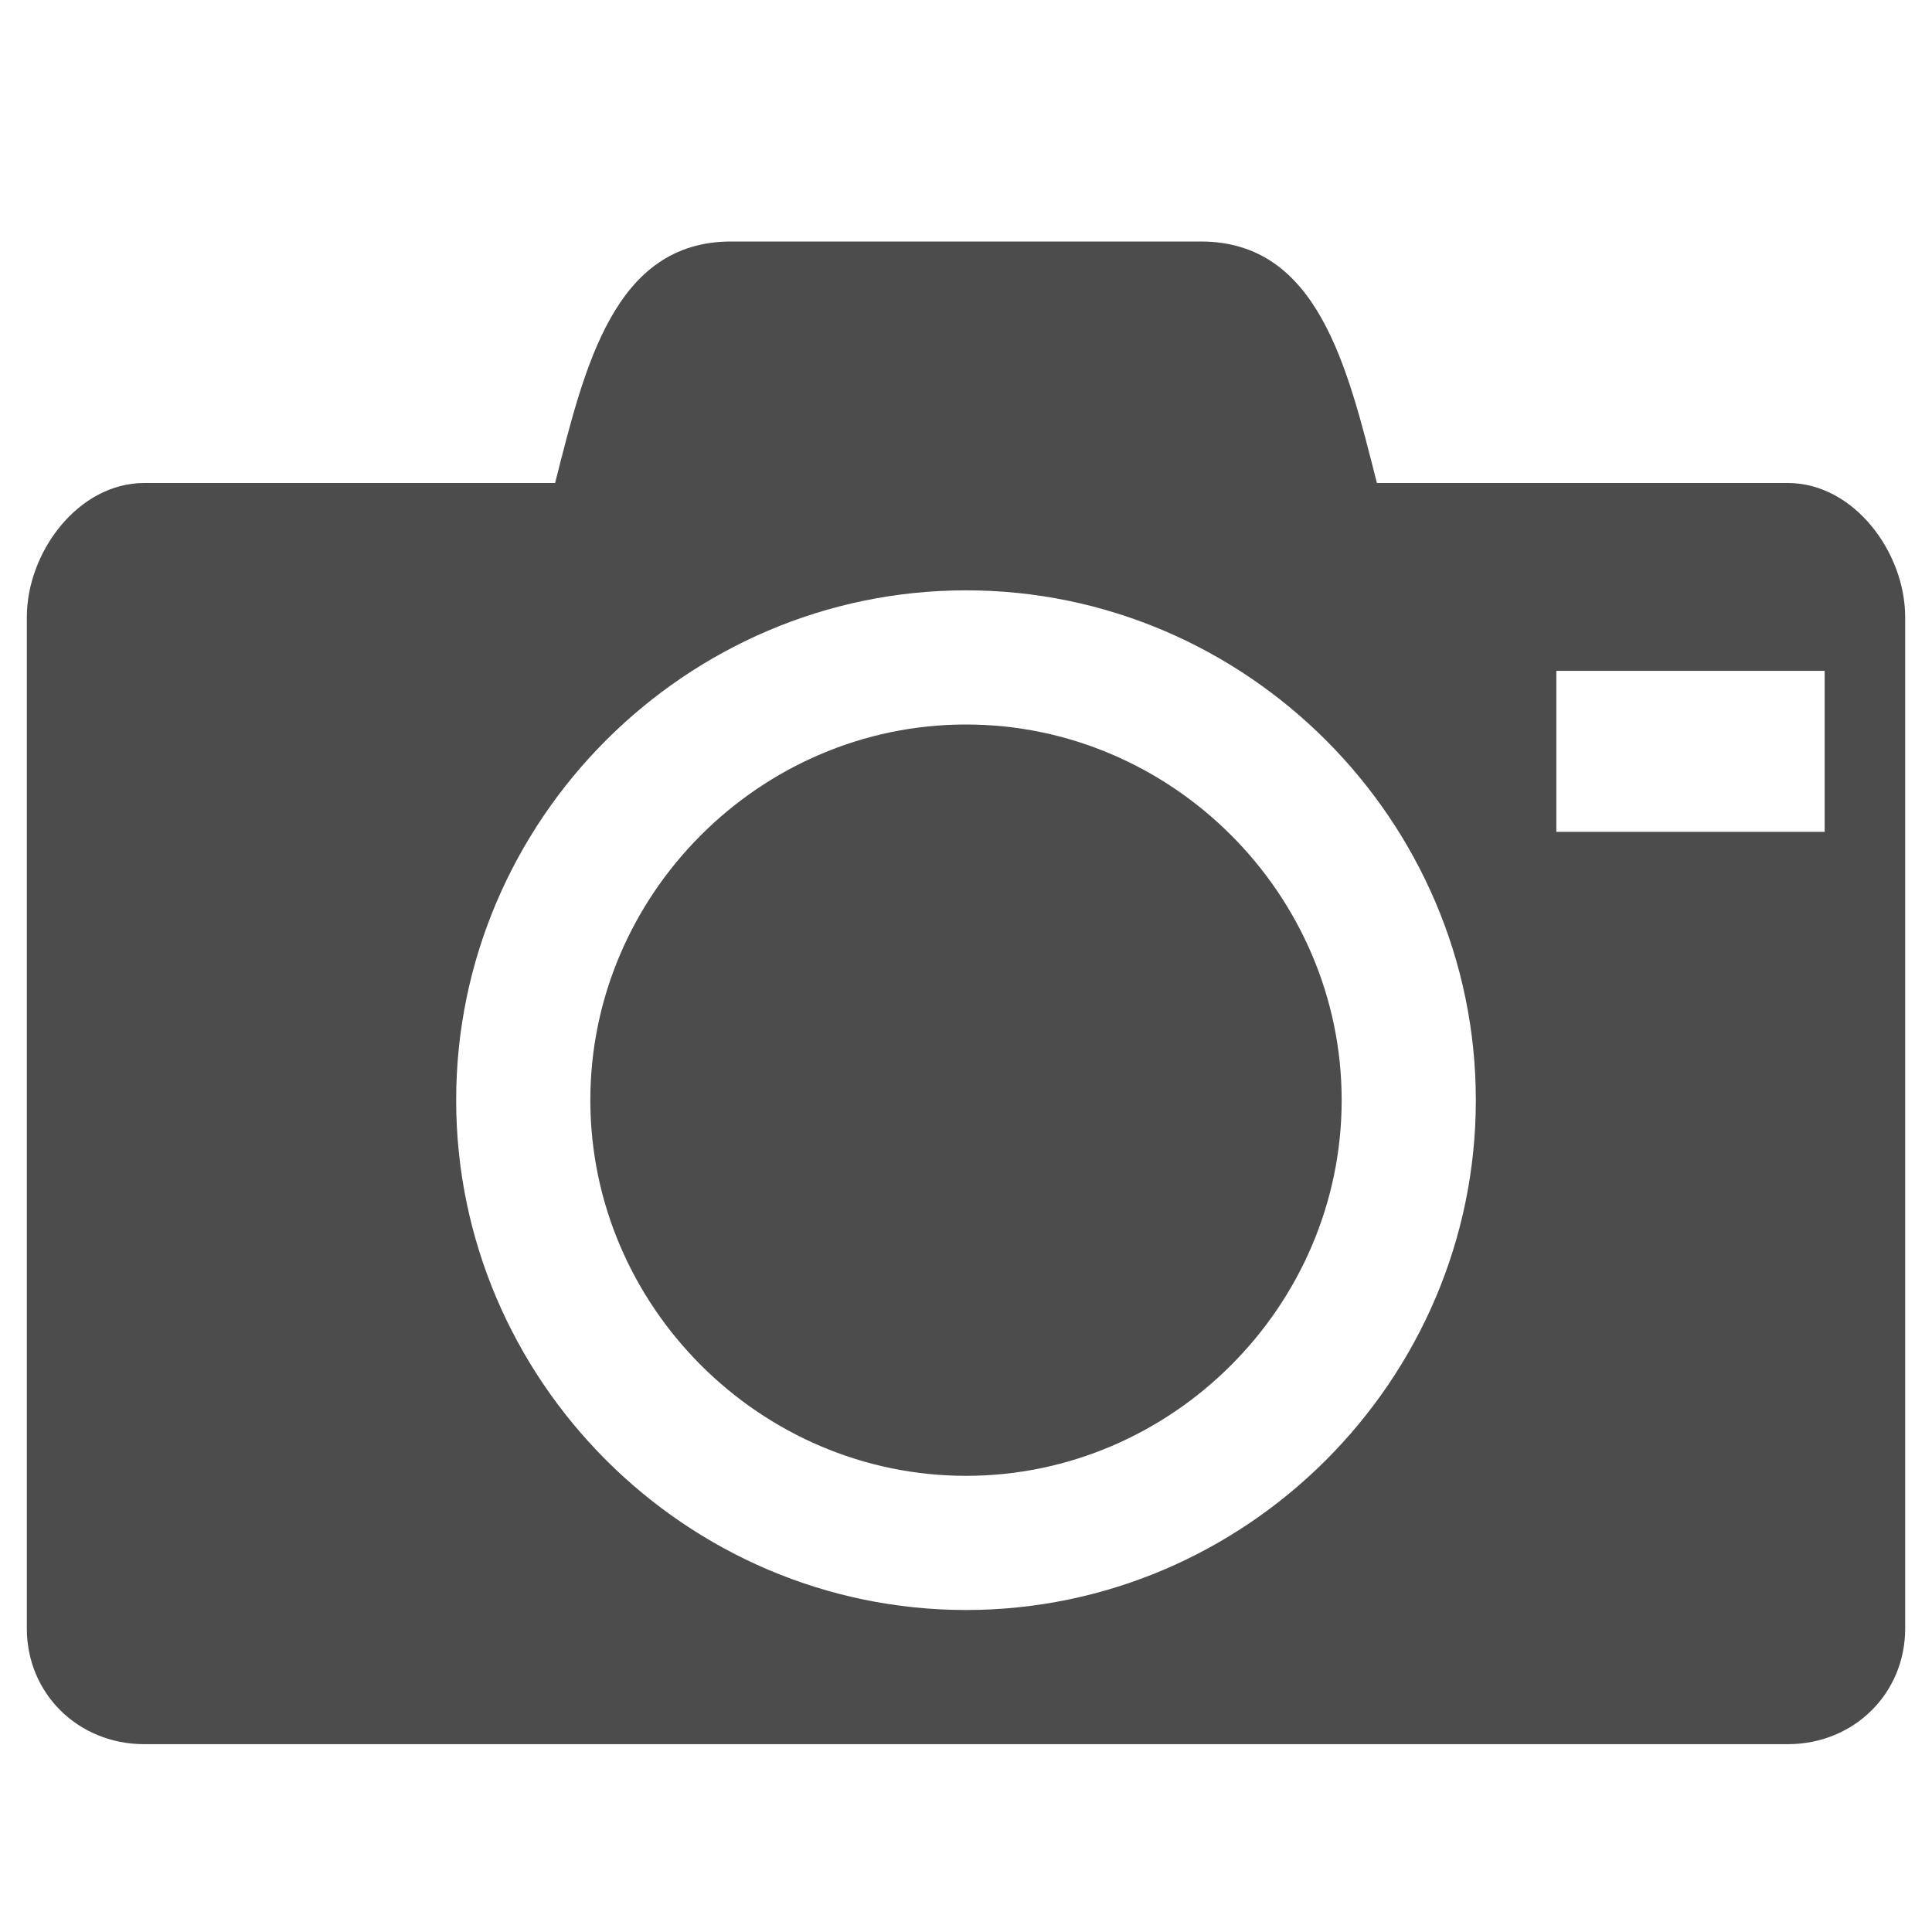 <?xml version="1.0" encoding="utf-8"?>
<!-- Generator: Adobe Illustrator 16.0.2, SVG Export Plug-In . SVG Version: 6.00 Build 0)  -->
<!DOCTYPE svg PUBLIC "-//W3C//DTD SVG 1.1//EN" "http://www.w3.org/Graphics/SVG/1.1/DTD/svg11.dtd">
<svg version="1.1" id="图层_1" xmlns="http://www.w3.org/2000/svg" xmlns:xlink="http://www.w3.org/1999/xlink" x="0px" y="0px"
	 width="72px" height="72px" viewBox="0 0 72 72" enable-background="new 0 0 72 72" xml:space="preserve">
<path opacity="0.7" fill-rule="evenodd" clip-rule="evenodd" d="M22,41c0,7.673,6.326,14,14.001,14C43.673,55,50,48.673,50,41
	s-6.327-14-13.999-14C28.326,27,22,33.327,22,41L22,41L22,41z M66.625,18H51.313c-1.094-4.307-2.188-9-6.562-9H27.25
	c-4.375,0-5.469,4.693-6.563,9H5.375C2.914,18,1,20.577,1,23v37.692C1,63.115,2.914,65,5.375,65h61.25
	C69.086,65,71,63.115,71,60.692V23C71,20.577,69.086,18,66.625,18L66.625,18L66.625,18z M36.001,60C25.564,60,17,51.437,17,41
	s8.564-19,19.001-19C46.437,22,55,30.563,55,41S46.437,60,36.001,60L36.001,60L36.001,60z M68,31H58v-6h10v5.309V31z M68,30.538"/>
</svg>
